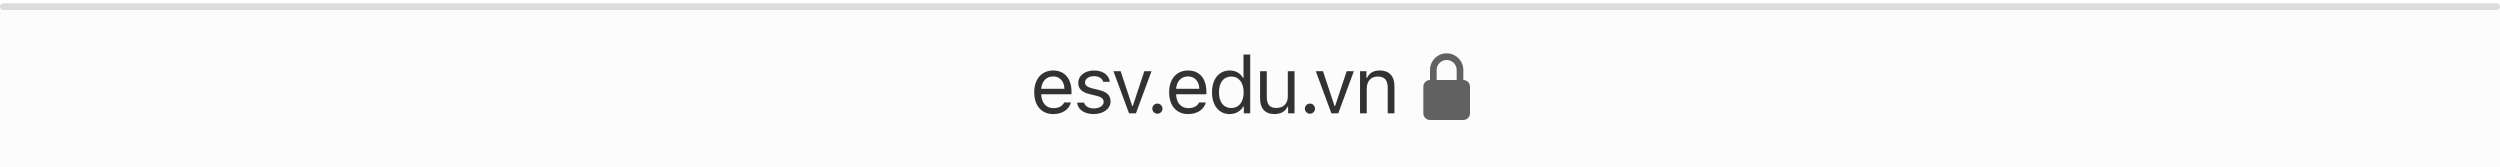 <svg width="375" height="25" viewBox="0 0 375 25" fill="none" xmlns="http://www.w3.org/2000/svg">
<rect width="375" height="24" transform="translate(0 1)" fill="#F4F4F4"/>
<g filter="url(#filter0_b_779_21191)">
<rect y="1" width="375" height="24" fill="white" fill-opacity="0.76"/>
</g>
<path d="M157.969 11.463C158.971 11.463 159.639 12.201 159.662 13.32H156.182C156.258 12.201 156.961 11.463 157.969 11.463ZM159.633 15.365C159.369 15.922 158.818 16.221 158.004 16.221C156.932 16.221 156.234 15.43 156.182 14.182V14.135H160.723V13.748C160.723 11.785 159.686 10.572 157.98 10.572C156.246 10.572 155.133 11.861 155.133 13.848C155.133 15.846 156.229 17.111 157.98 17.111C159.363 17.111 160.348 16.443 160.641 15.365H159.633ZM161.738 12.412C161.738 13.326 162.277 13.836 163.461 14.123L164.545 14.387C165.219 14.551 165.547 14.844 165.547 15.277C165.547 15.857 164.937 16.262 164.088 16.262C163.279 16.262 162.775 15.922 162.605 15.389H161.568C161.68 16.438 162.646 17.111 164.053 17.111C165.488 17.111 166.584 16.332 166.584 15.201C166.584 14.293 166.01 13.777 164.82 13.49L163.848 13.256C163.103 13.074 162.752 12.805 162.752 12.371C162.752 11.809 163.338 11.428 164.088 11.428C164.85 11.428 165.342 11.762 165.476 12.266H166.473C166.338 11.229 165.418 10.572 164.094 10.572C162.752 10.572 161.738 11.363 161.738 12.412ZM172.726 10.684H171.648L169.92 15.887H169.826L168.097 10.684H167.019L169.357 17H170.389L172.726 10.684ZM173.607 17.059C174.029 17.059 174.369 16.713 174.369 16.297C174.369 15.875 174.029 15.535 173.607 15.535C173.191 15.535 172.845 15.875 172.845 16.297C172.845 16.713 173.191 17.059 173.607 17.059ZM178.203 11.463C179.205 11.463 179.873 12.201 179.896 13.32H176.416C176.492 12.201 177.195 11.463 178.203 11.463ZM179.867 15.365C179.603 15.922 179.052 16.221 178.238 16.221C177.166 16.221 176.468 15.43 176.416 14.182V14.135H180.957V13.748C180.957 11.785 179.92 10.572 178.215 10.572C176.48 10.572 175.367 11.861 175.367 13.848C175.367 15.846 176.463 17.111 178.215 17.111C179.597 17.111 180.582 16.443 180.875 15.365H179.867ZM184.457 17.111C185.33 17.111 186.08 16.695 186.478 15.992H186.572V17H187.533V8.176H186.525V11.68H186.437C186.08 10.988 185.336 10.572 184.457 10.572C182.851 10.572 181.802 11.861 181.802 13.842C181.802 15.828 182.839 17.111 184.457 17.111ZM184.691 11.48C185.834 11.48 186.548 12.395 186.548 13.842C186.548 15.301 185.839 16.203 184.691 16.203C183.537 16.203 182.845 15.318 182.845 13.842C182.845 12.371 183.543 11.48 184.691 11.48ZM194.179 10.684H193.171V14.422C193.171 15.529 192.562 16.191 191.449 16.191C190.441 16.191 190.019 15.664 190.019 14.527V10.684H189.011V14.773C189.011 16.268 189.75 17.111 191.167 17.111C192.134 17.111 192.808 16.713 193.125 16.01H193.218V17H194.179V10.684ZM196.49 17.059C196.912 17.059 197.251 16.713 197.251 16.297C197.251 15.875 196.912 15.535 196.49 15.535C196.074 15.535 195.728 15.875 195.728 16.297C195.728 16.713 196.074 17.059 196.49 17.059ZM203.077 10.684H201.999L200.271 15.887H200.177L198.449 10.684H197.37L199.708 17H200.74L203.077 10.684ZM204.005 17H205.013V13.262C205.013 12.154 205.663 11.48 206.671 11.48C207.679 11.48 208.159 12.02 208.159 13.156V17H209.167V12.91C209.167 11.41 208.376 10.572 206.958 10.572C205.991 10.572 205.376 10.982 205.06 11.68H204.966V10.684H204.005V17Z" fill="black" fill-opacity="0.8"/>
<path fill-rule="evenodd" clip-rule="evenodd" d="M219.5 10.5V12C220.05 12 220.5 12.45 220.5 13V17C220.5 17.55 220.05 18 219.5 18H214.5C213.95 18 213.5 17.55 213.5 17V13C213.5 12.45 213.95 12 214.5 12V10.5C214.5 9.12 215.62 8 217 8C218.38 8 219.5 9.12 219.5 10.5ZM215.5 12H218.5V10.5C218.5 9.67 217.83 9 217 9C216.17 9 215.5 9.67 215.5 10.5V12Z" fill="#616161"/>
<line x1="0.5" y1="1" x2="374.5" y2="1" stroke="#DCDCDC" stroke-linecap="round"/>
<defs>
<filter id="filter0_b_779_21191" x="-48" y="-47" width="471" height="120" filterUnits="userSpaceOnUse" color-interpolation-filters="sRGB">
<feFlood flood-opacity="0" result="BackgroundImageFix"/>
<feGaussianBlur in="BackgroundImageFix" stdDeviation="24"/>
<feComposite in2="SourceAlpha" operator="in" result="effect1_backgroundBlur_779_21191"/>
<feBlend mode="normal" in="SourceGraphic" in2="effect1_backgroundBlur_779_21191" result="shape"/>
</filter>
</defs>
</svg>
